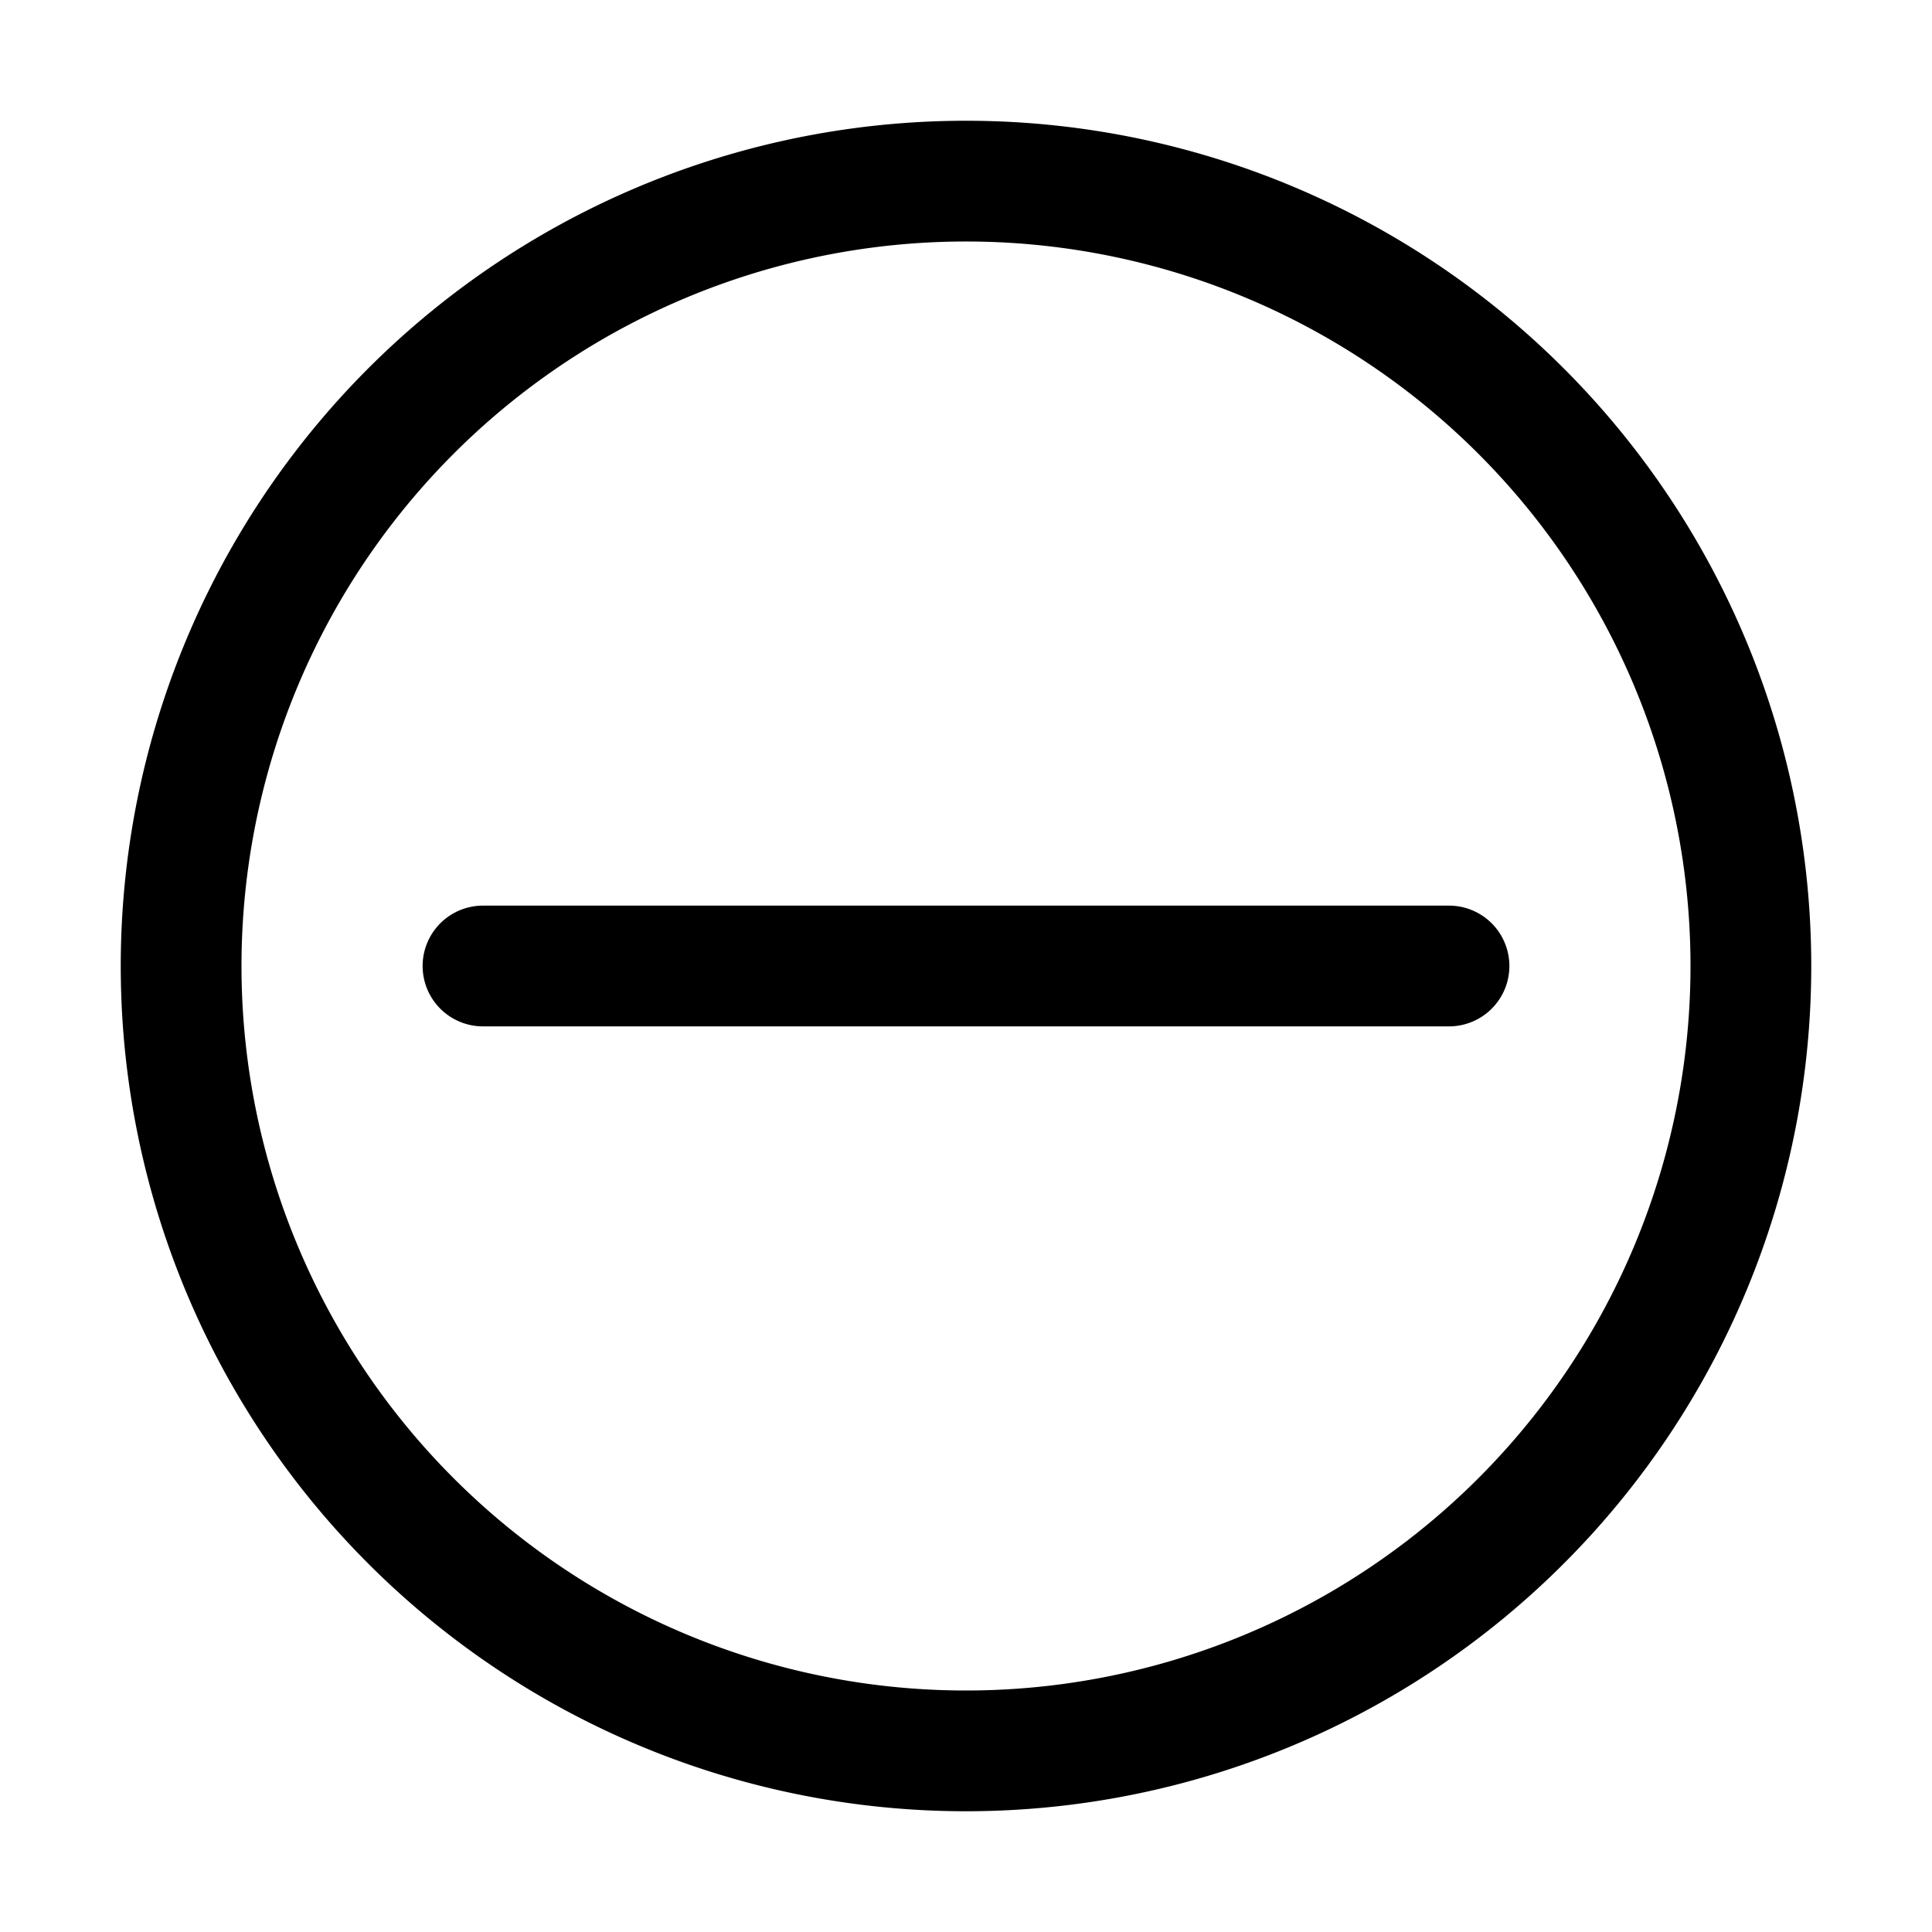 <svg xmlns="http://www.w3.org/2000/svg" viewBox="0 0 32 32"><g data-name="Layer 51"><path d="M16,2A14,14,0,1,0,30,16,14,14,0,0,0,16,2Zm0,26A12,12,0,1,1,28,16,12,12,0,0,1,16,28Z"/><path d="M8,15a1,1,0,0,0,0,2H24a1,1,0,0,0,0-2Z"/></g></svg>